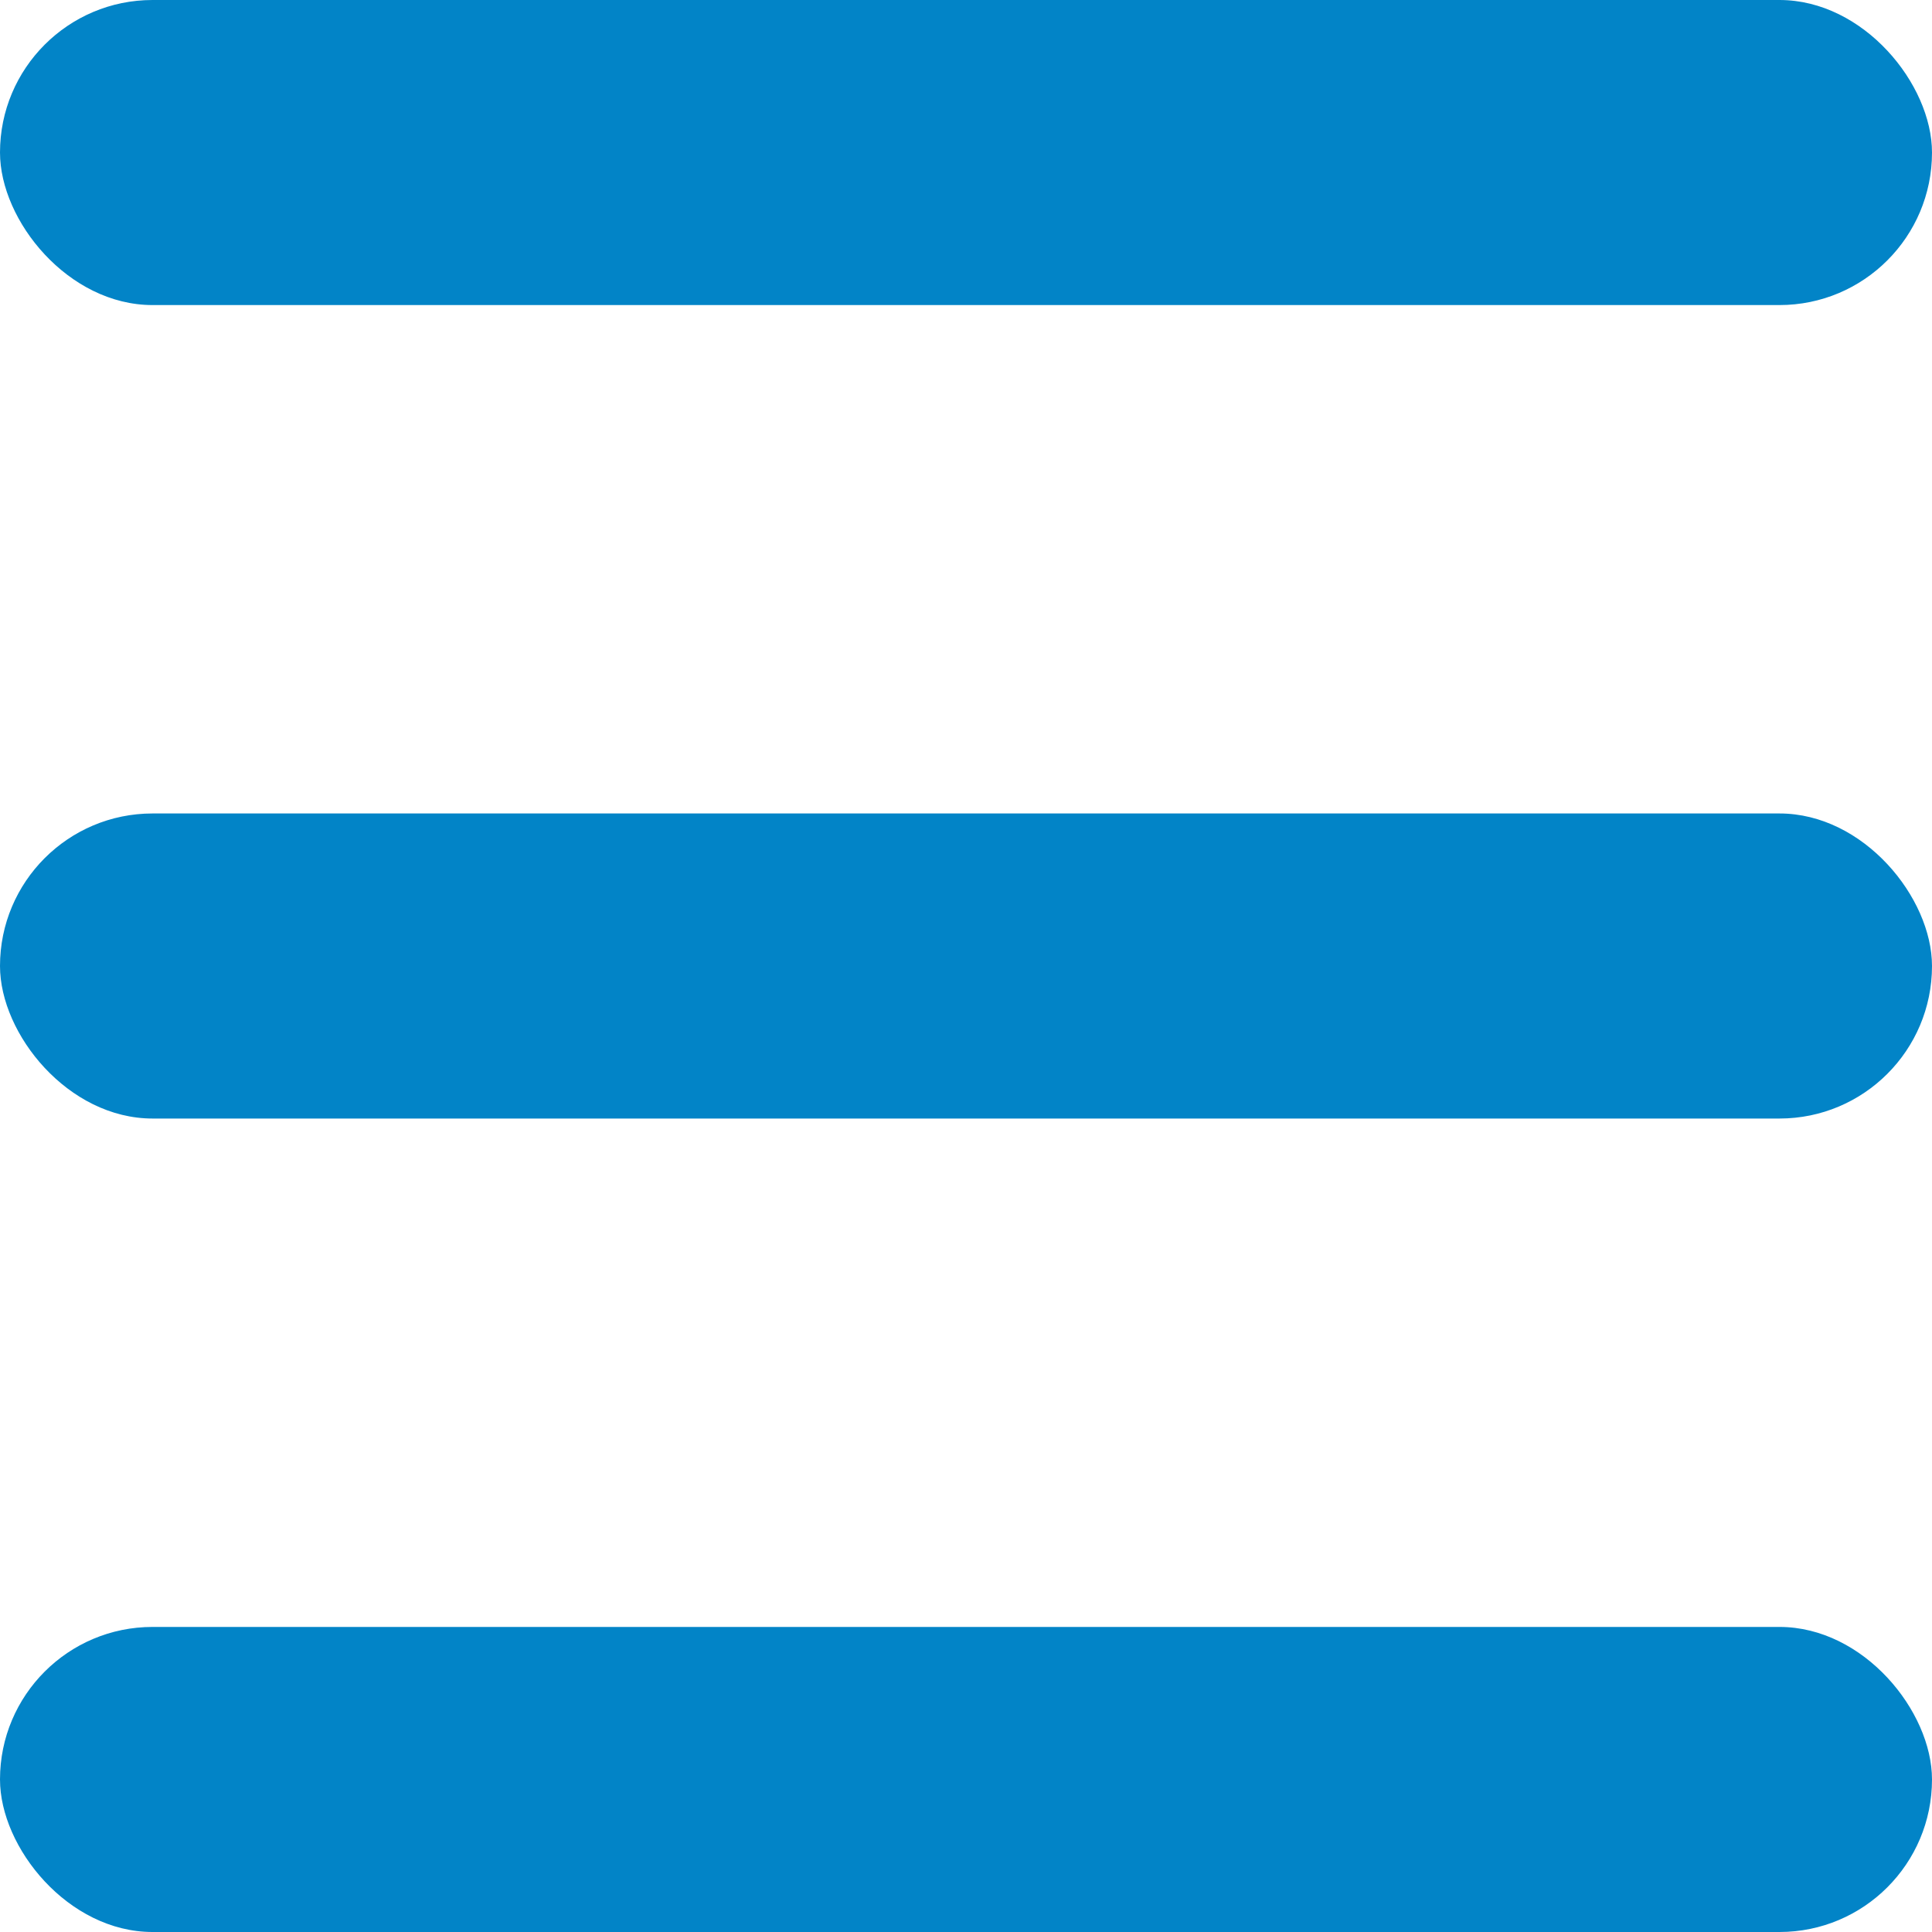 <svg
width="20"
height="20"
fill="none"
xmlns="http://www.w3.org/2000/svg"
>
<rect width="20" height="3.158" rx="1.579" fill="#0284C7" />
<rect
    y="8.421"
    width="20"
    height="3.158"
    rx="1.579"
    fill="#0284C7"
/>
<rect
    y="16.842"
    width="20"
    height="3.158"
    rx="1.579"
    fill="#0284C7"
/>
</svg>